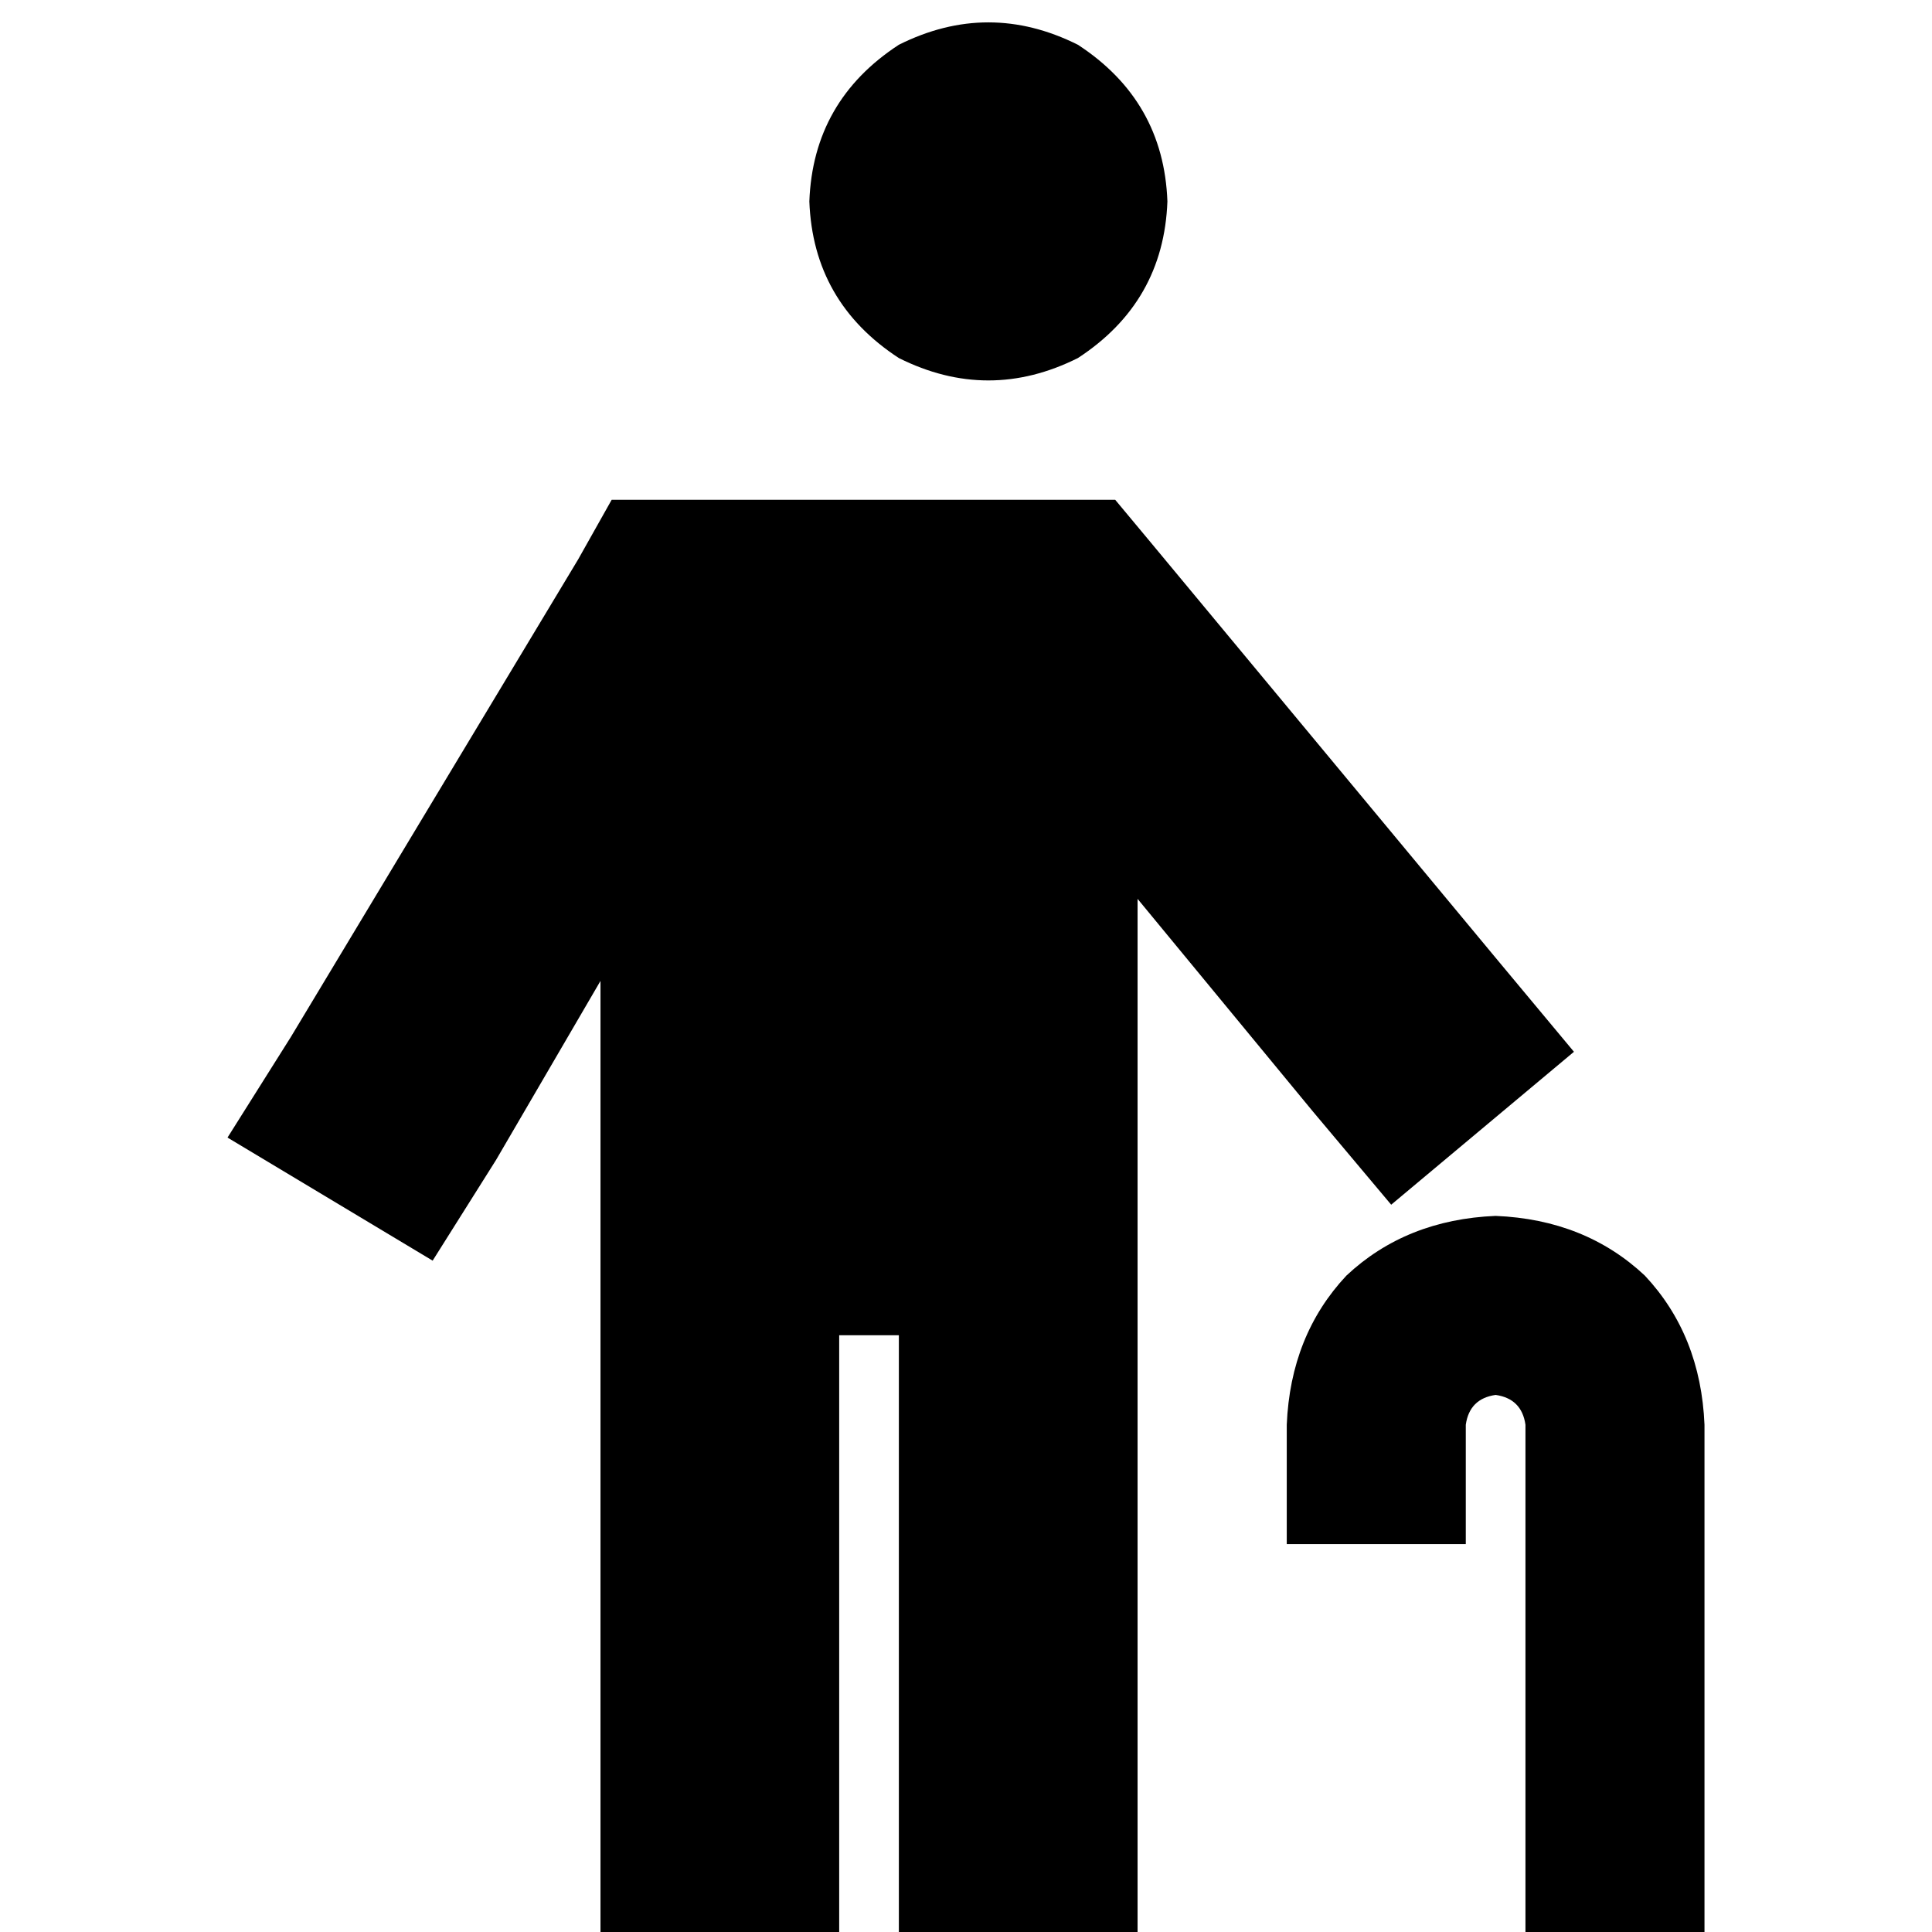 <svg xmlns="http://www.w3.org/2000/svg" viewBox="0 0 512 512">
  <path d="M 309.375 53.375 Q 308.386 26.687 285.652 11.861 Q 261.93 0 238.208 11.861 Q 215.475 26.687 214.486 53.375 Q 215.475 80.062 238.208 94.888 Q 261.93 106.749 285.652 94.888 Q 308.386 80.062 309.375 53.375 L 309.375 53.375 Z M 301.467 238.208 L 347.923 294.548 L 301.467 238.208 L 347.923 294.548 L 368.68 319.259 L 368.68 319.259 L 417.112 278.734 L 417.112 278.734 L 397.344 255.012 L 397.344 255.012 L 305.421 144.309 L 305.421 144.309 L 295.537 132.448 L 295.537 132.448 L 280.71 132.448 L 162.1 132.448 L 153.205 148.263 L 153.205 148.263 L 77.097 274.78 L 77.097 274.78 L 60.293 301.467 L 60.293 301.467 L 114.656 334.085 L 114.656 334.085 L 131.459 307.398 L 131.459 307.398 L 159.135 259.954 L 159.135 259.954 L 159.135 480.371 L 159.135 480.371 L 159.135 512 L 159.135 512 L 222.394 512 L 222.394 512 L 222.394 480.371 L 222.394 480.371 L 222.394 353.853 L 222.394 353.853 L 238.208 353.853 L 238.208 353.853 L 238.208 480.371 L 238.208 480.371 L 238.208 512 L 238.208 512 L 301.467 512 L 301.467 512 L 301.467 480.371 L 301.467 480.371 L 301.467 238.208 L 301.467 238.208 Z M 388.448 377.575 Q 389.436 370.656 396.355 369.668 Q 403.274 370.656 404.263 377.575 L 404.263 488.278 L 404.263 488.278 L 404.263 512 L 404.263 512 L 451.707 512 L 451.707 512 L 451.707 488.278 L 451.707 488.278 L 451.707 377.575 L 451.707 377.575 Q 450.718 353.853 435.892 338.039 Q 420.077 323.212 396.355 322.224 Q 372.633 323.212 356.819 338.039 Q 341.992 353.853 341.004 377.575 L 341.004 385.483 L 341.004 385.483 L 341.004 409.205 L 341.004 409.205 L 388.448 409.205 L 388.448 409.205 L 388.448 385.483 L 388.448 385.483 L 388.448 377.575 L 388.448 377.575 Z" />
</svg>